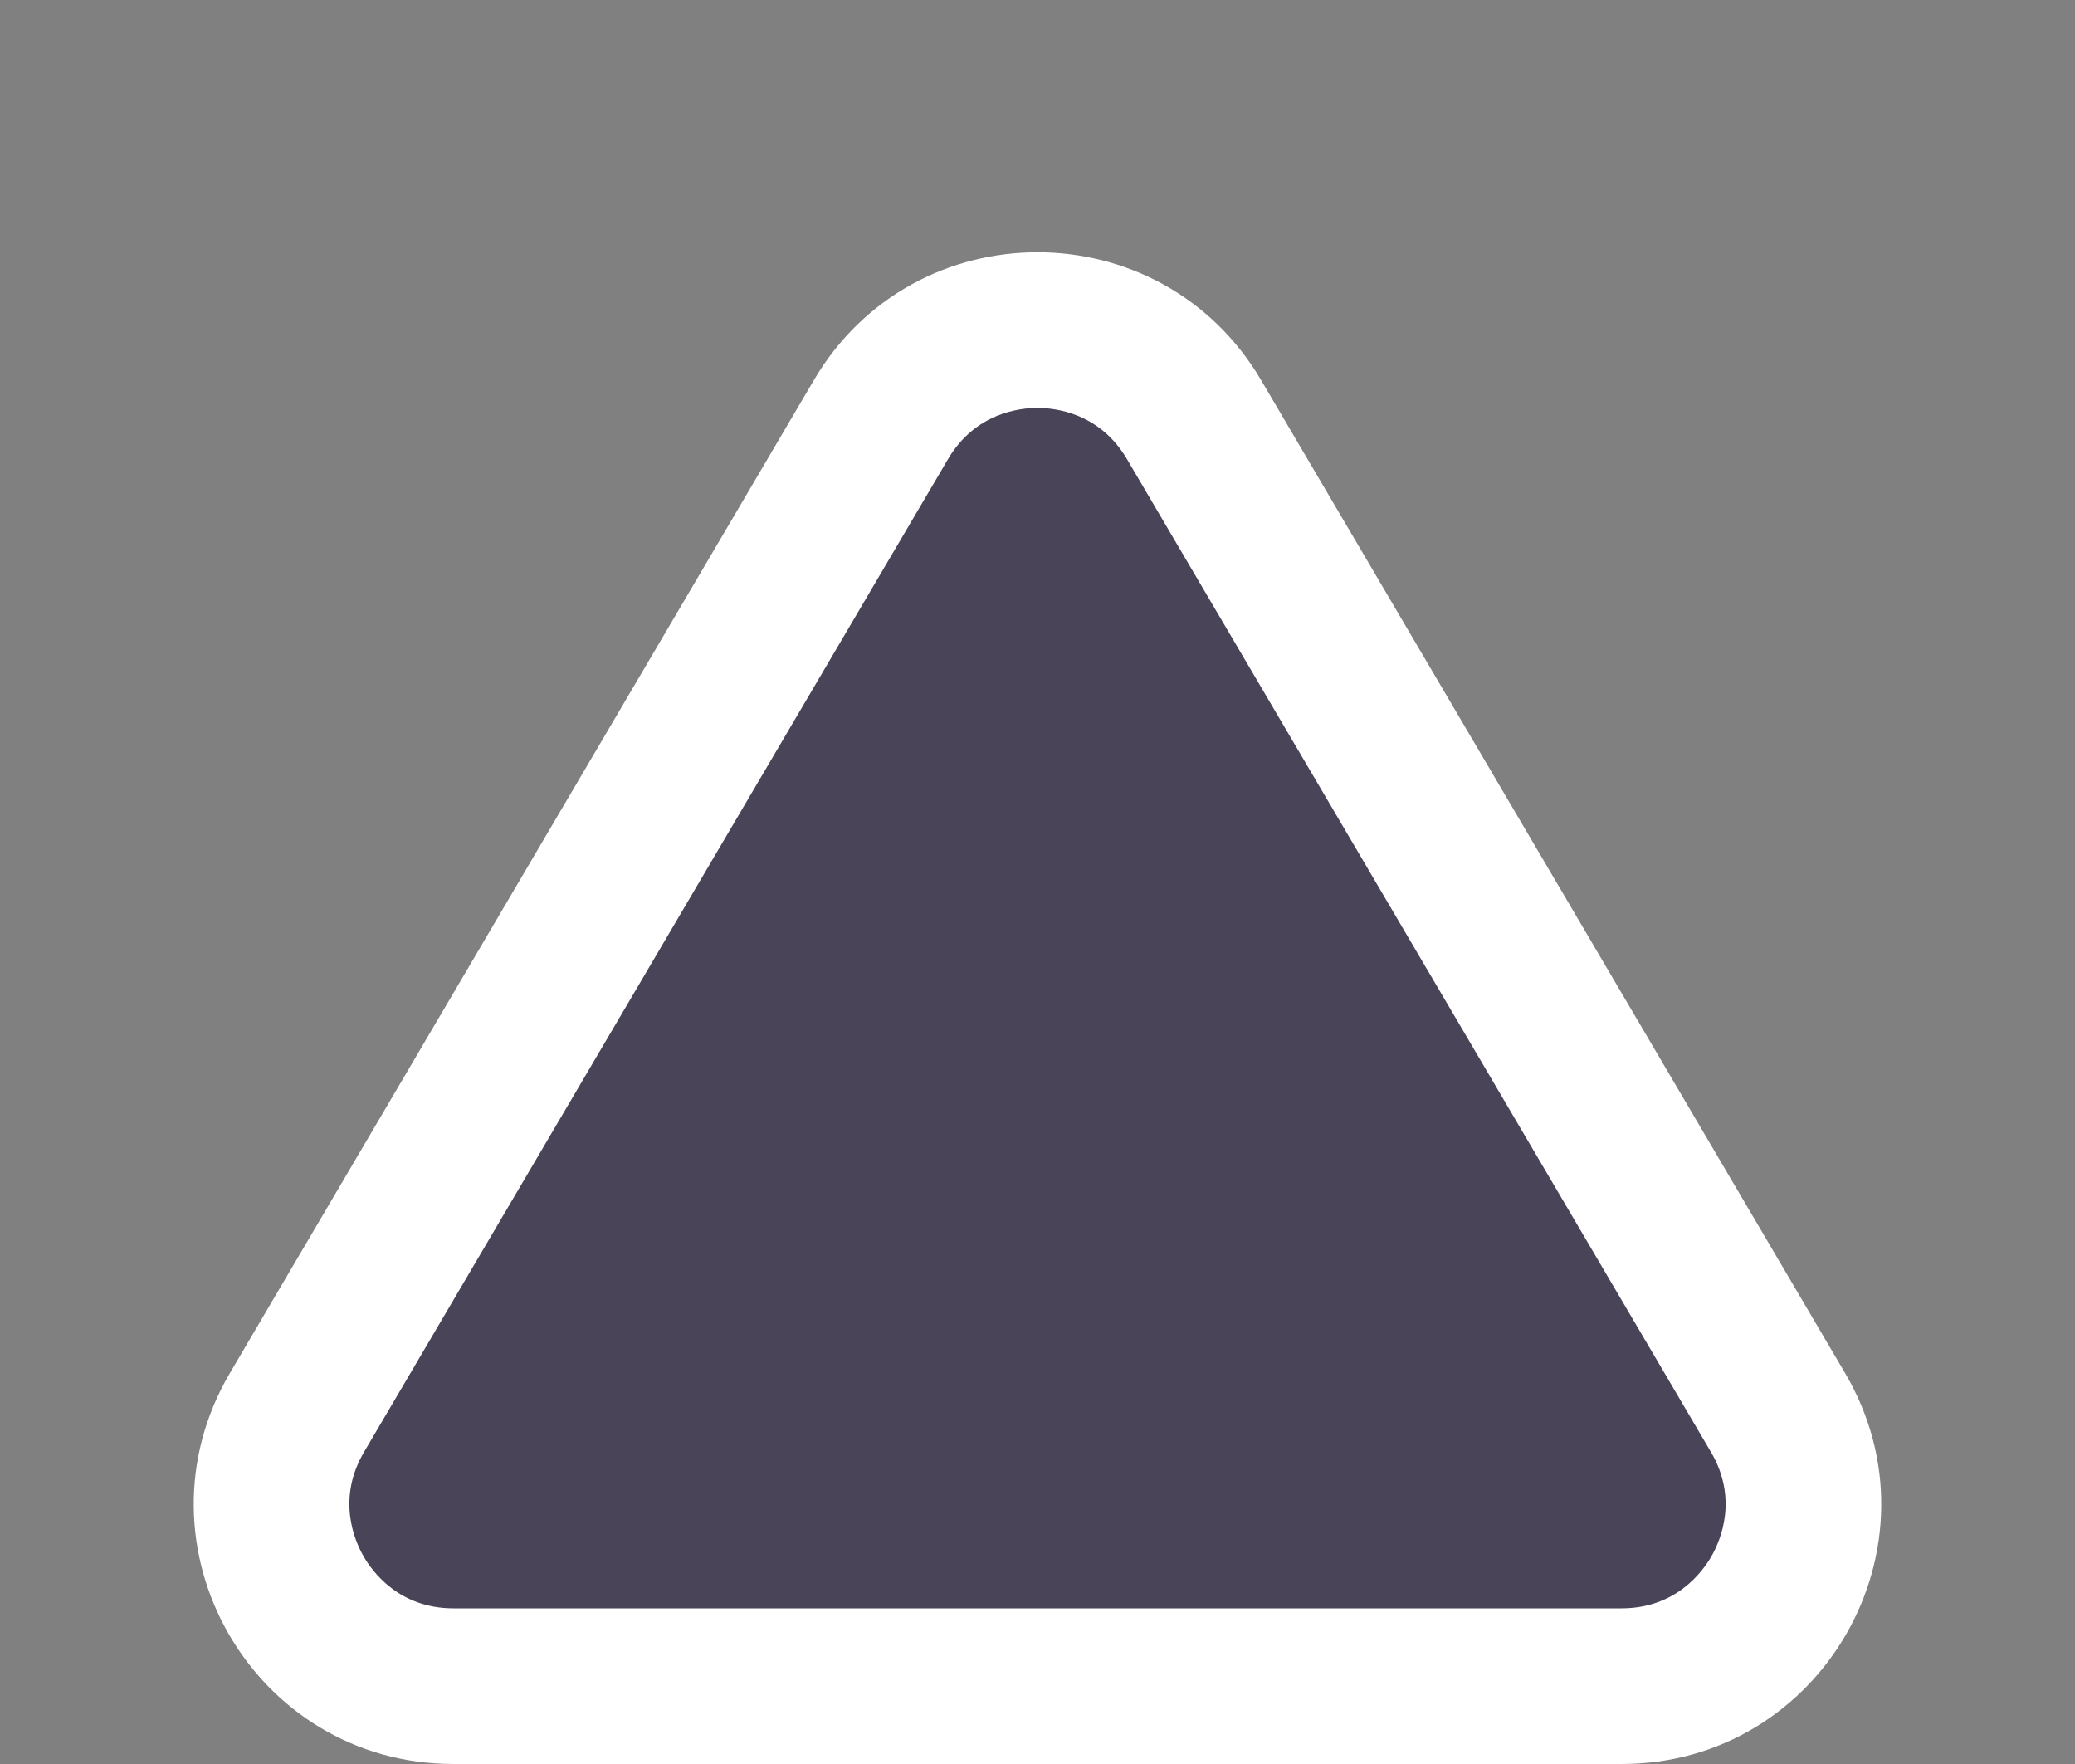 <svg xmlns="http://www.w3.org/2000/svg" width="40" height="34" viewBox="0 0 40 34">
  <rect x="0" y="0" width="40" height="34" fill="#808080" stroke="none"/>
  <g id="Polygon_39" data-name="Polygon 39" fill="#4a4458" stroke-linecap="round" stroke-linejoin="round">
    <path d="M 31.258 32.5 L 8.742 32.5 C 7.471 32.5 6.335 31.841 5.704 30.738 C 5.073 29.634 5.081 28.321 5.725 27.225 L 16.983 8.087 C 17.619 7.007 18.747 6.362 20 6.362 C 21.253 6.362 22.381 7.007 23.017 8.087 L 34.275 27.225 C 34.919 28.321 34.927 29.634 34.296 30.738 C 33.665 31.841 32.529 32.5 31.258 32.5 Z" stroke="none"/>
    <path d="M 20 7.862 C 19.656 7.862 18.8 7.958 18.276 8.848 L 7.018 27.986 C 6.487 28.888 6.833 29.69 7.006 29.993 C 7.179 30.296 7.695 31 8.742 31 L 31.258 31 C 32.305 31 32.821 30.296 32.994 29.993 C 33.167 29.69 33.513 28.888 32.982 27.986 L 21.724 8.848 C 21.2 7.958 20.344 7.862 20 7.862 M 20 4.862 C 21.672 4.862 23.343 5.683 24.31 7.326 L 35.568 26.465 C 37.528 29.798 35.125 34 31.258 34 L 8.742 34 C 4.875 34 2.472 29.798 4.432 26.465 L 15.69 7.326 C 16.657 5.683 18.328 4.862 20 4.862 Z" stroke="none" fill="#fff"/>
  </g>
</svg>

